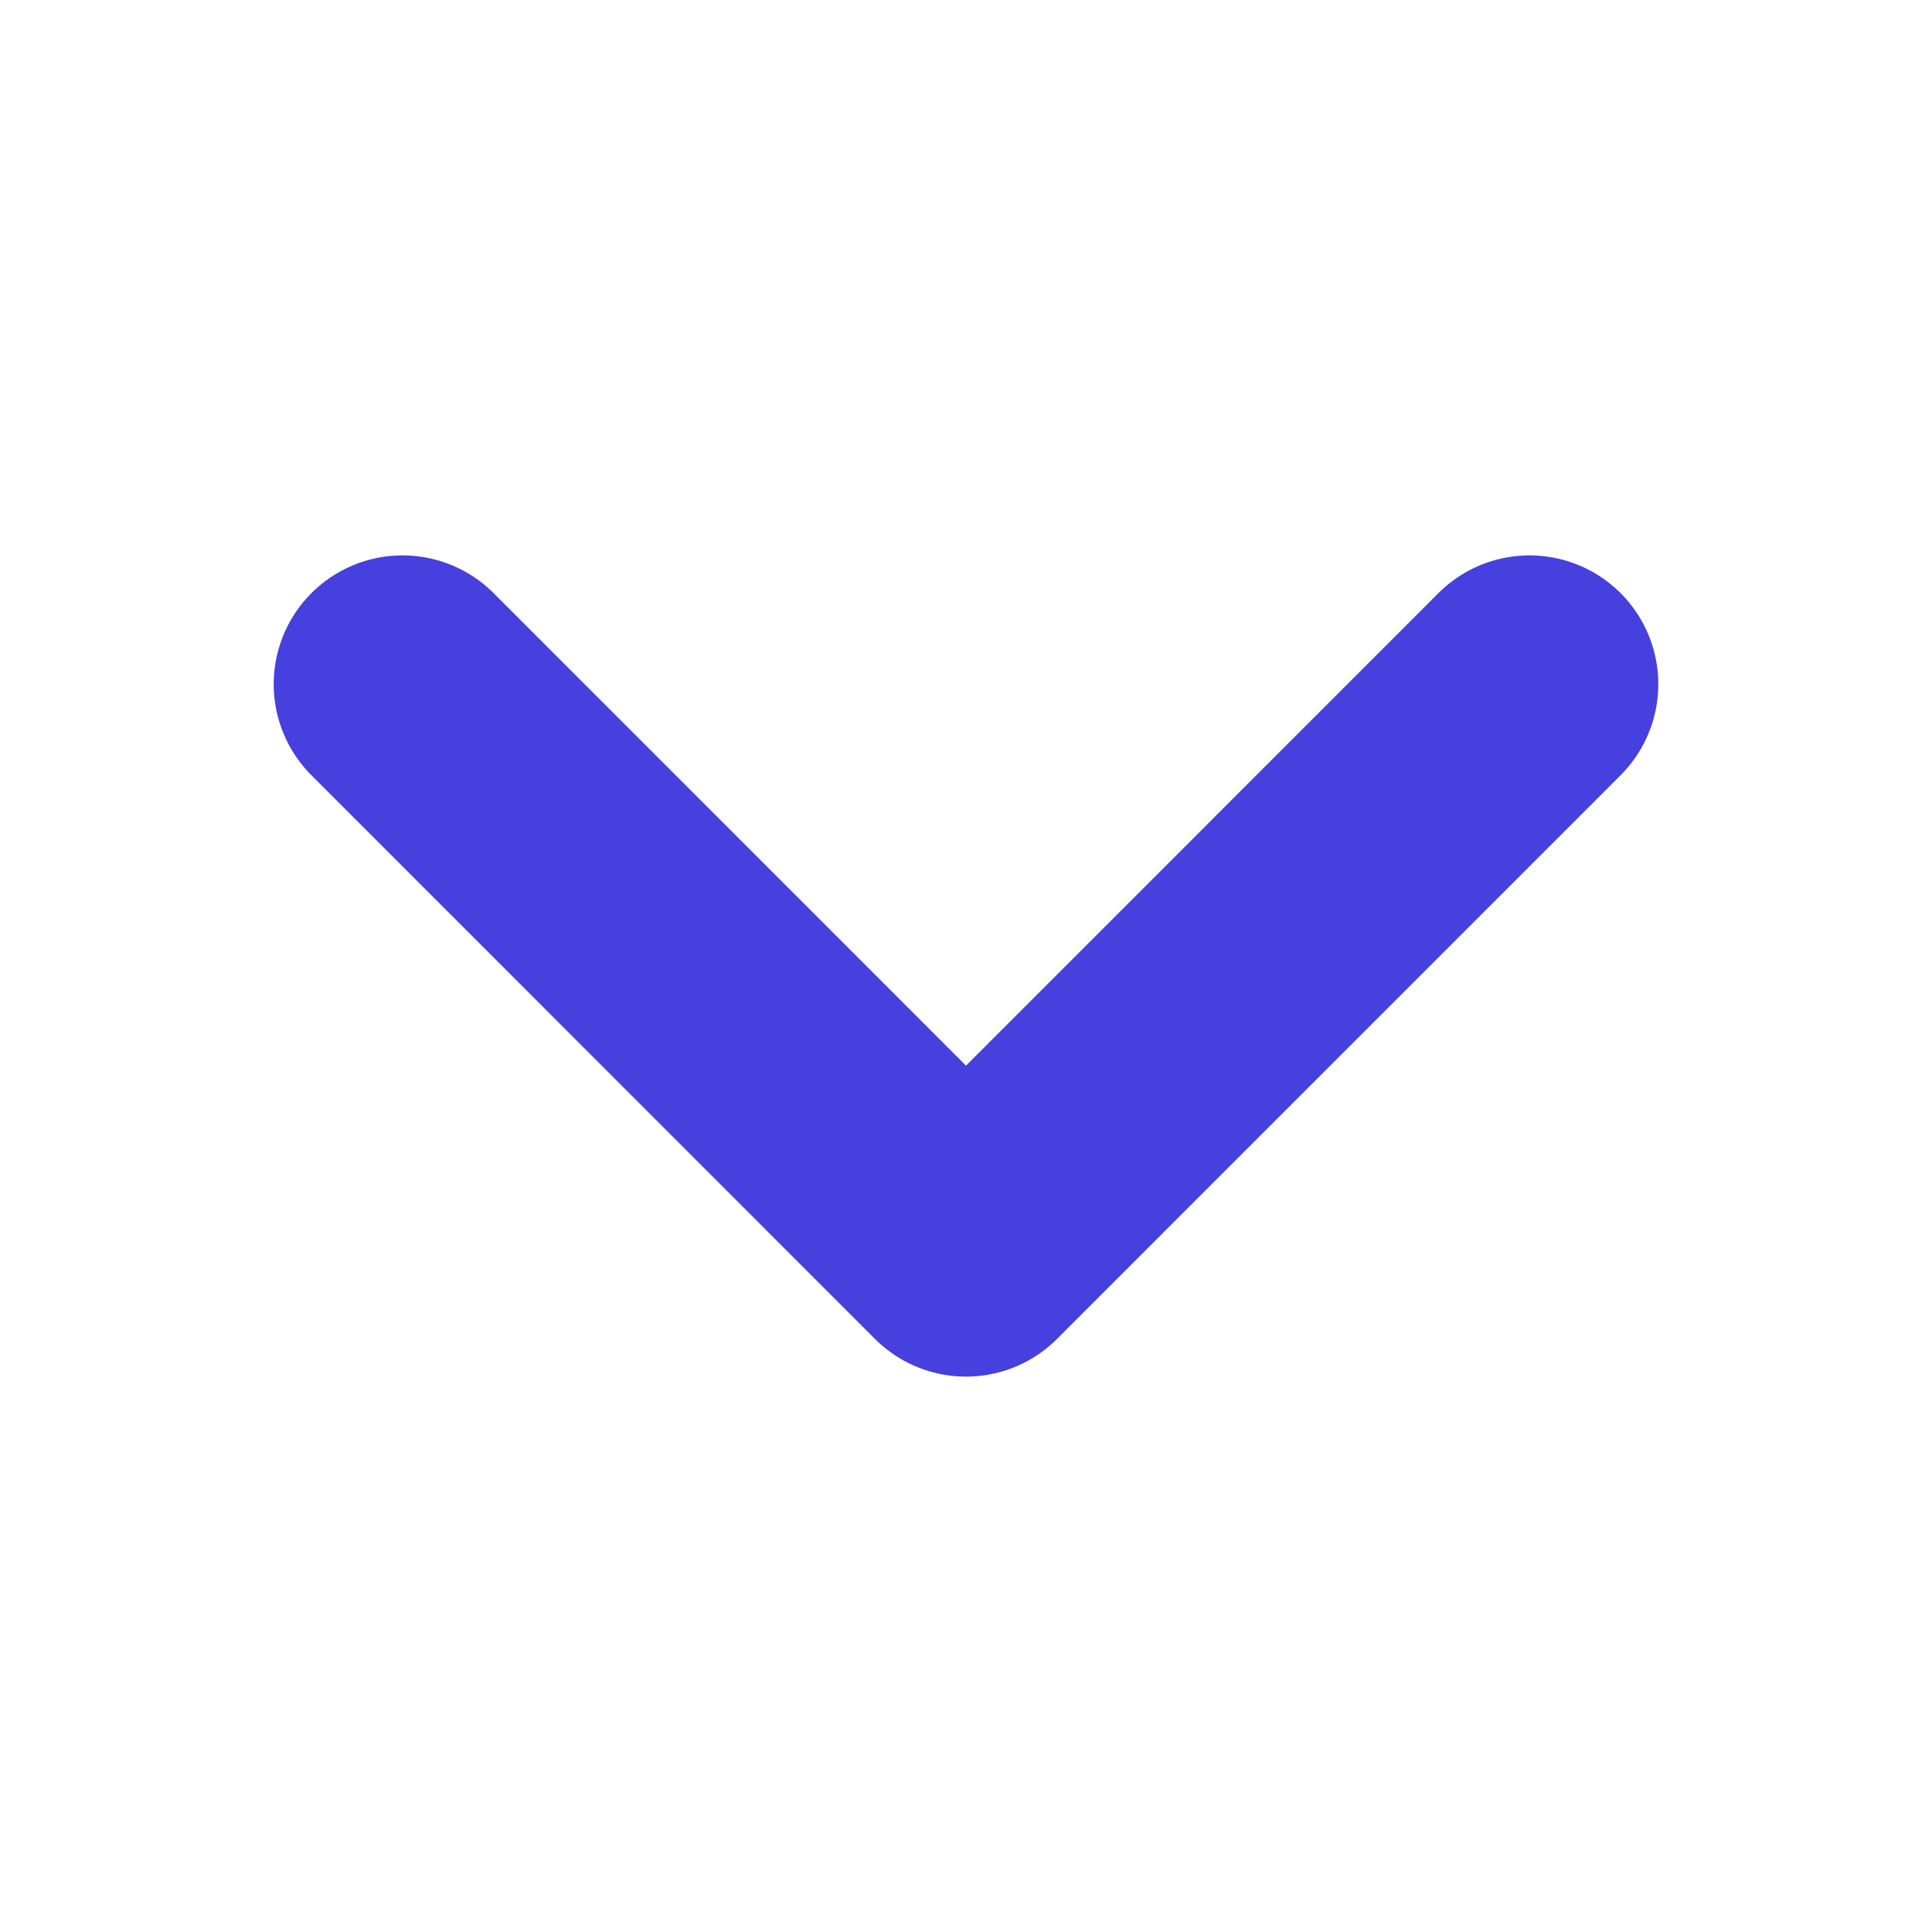 <svg width="15" height="15" viewBox="0 0 15 15" fill="none" xmlns="http://www.w3.org/2000/svg">
    <path d="M11.875 5.312L7.5 9.688L3.125 5.312" stroke="#4640DE" stroke-width="2" stroke-linecap="round" stroke-linejoin="round"/>
</svg>
